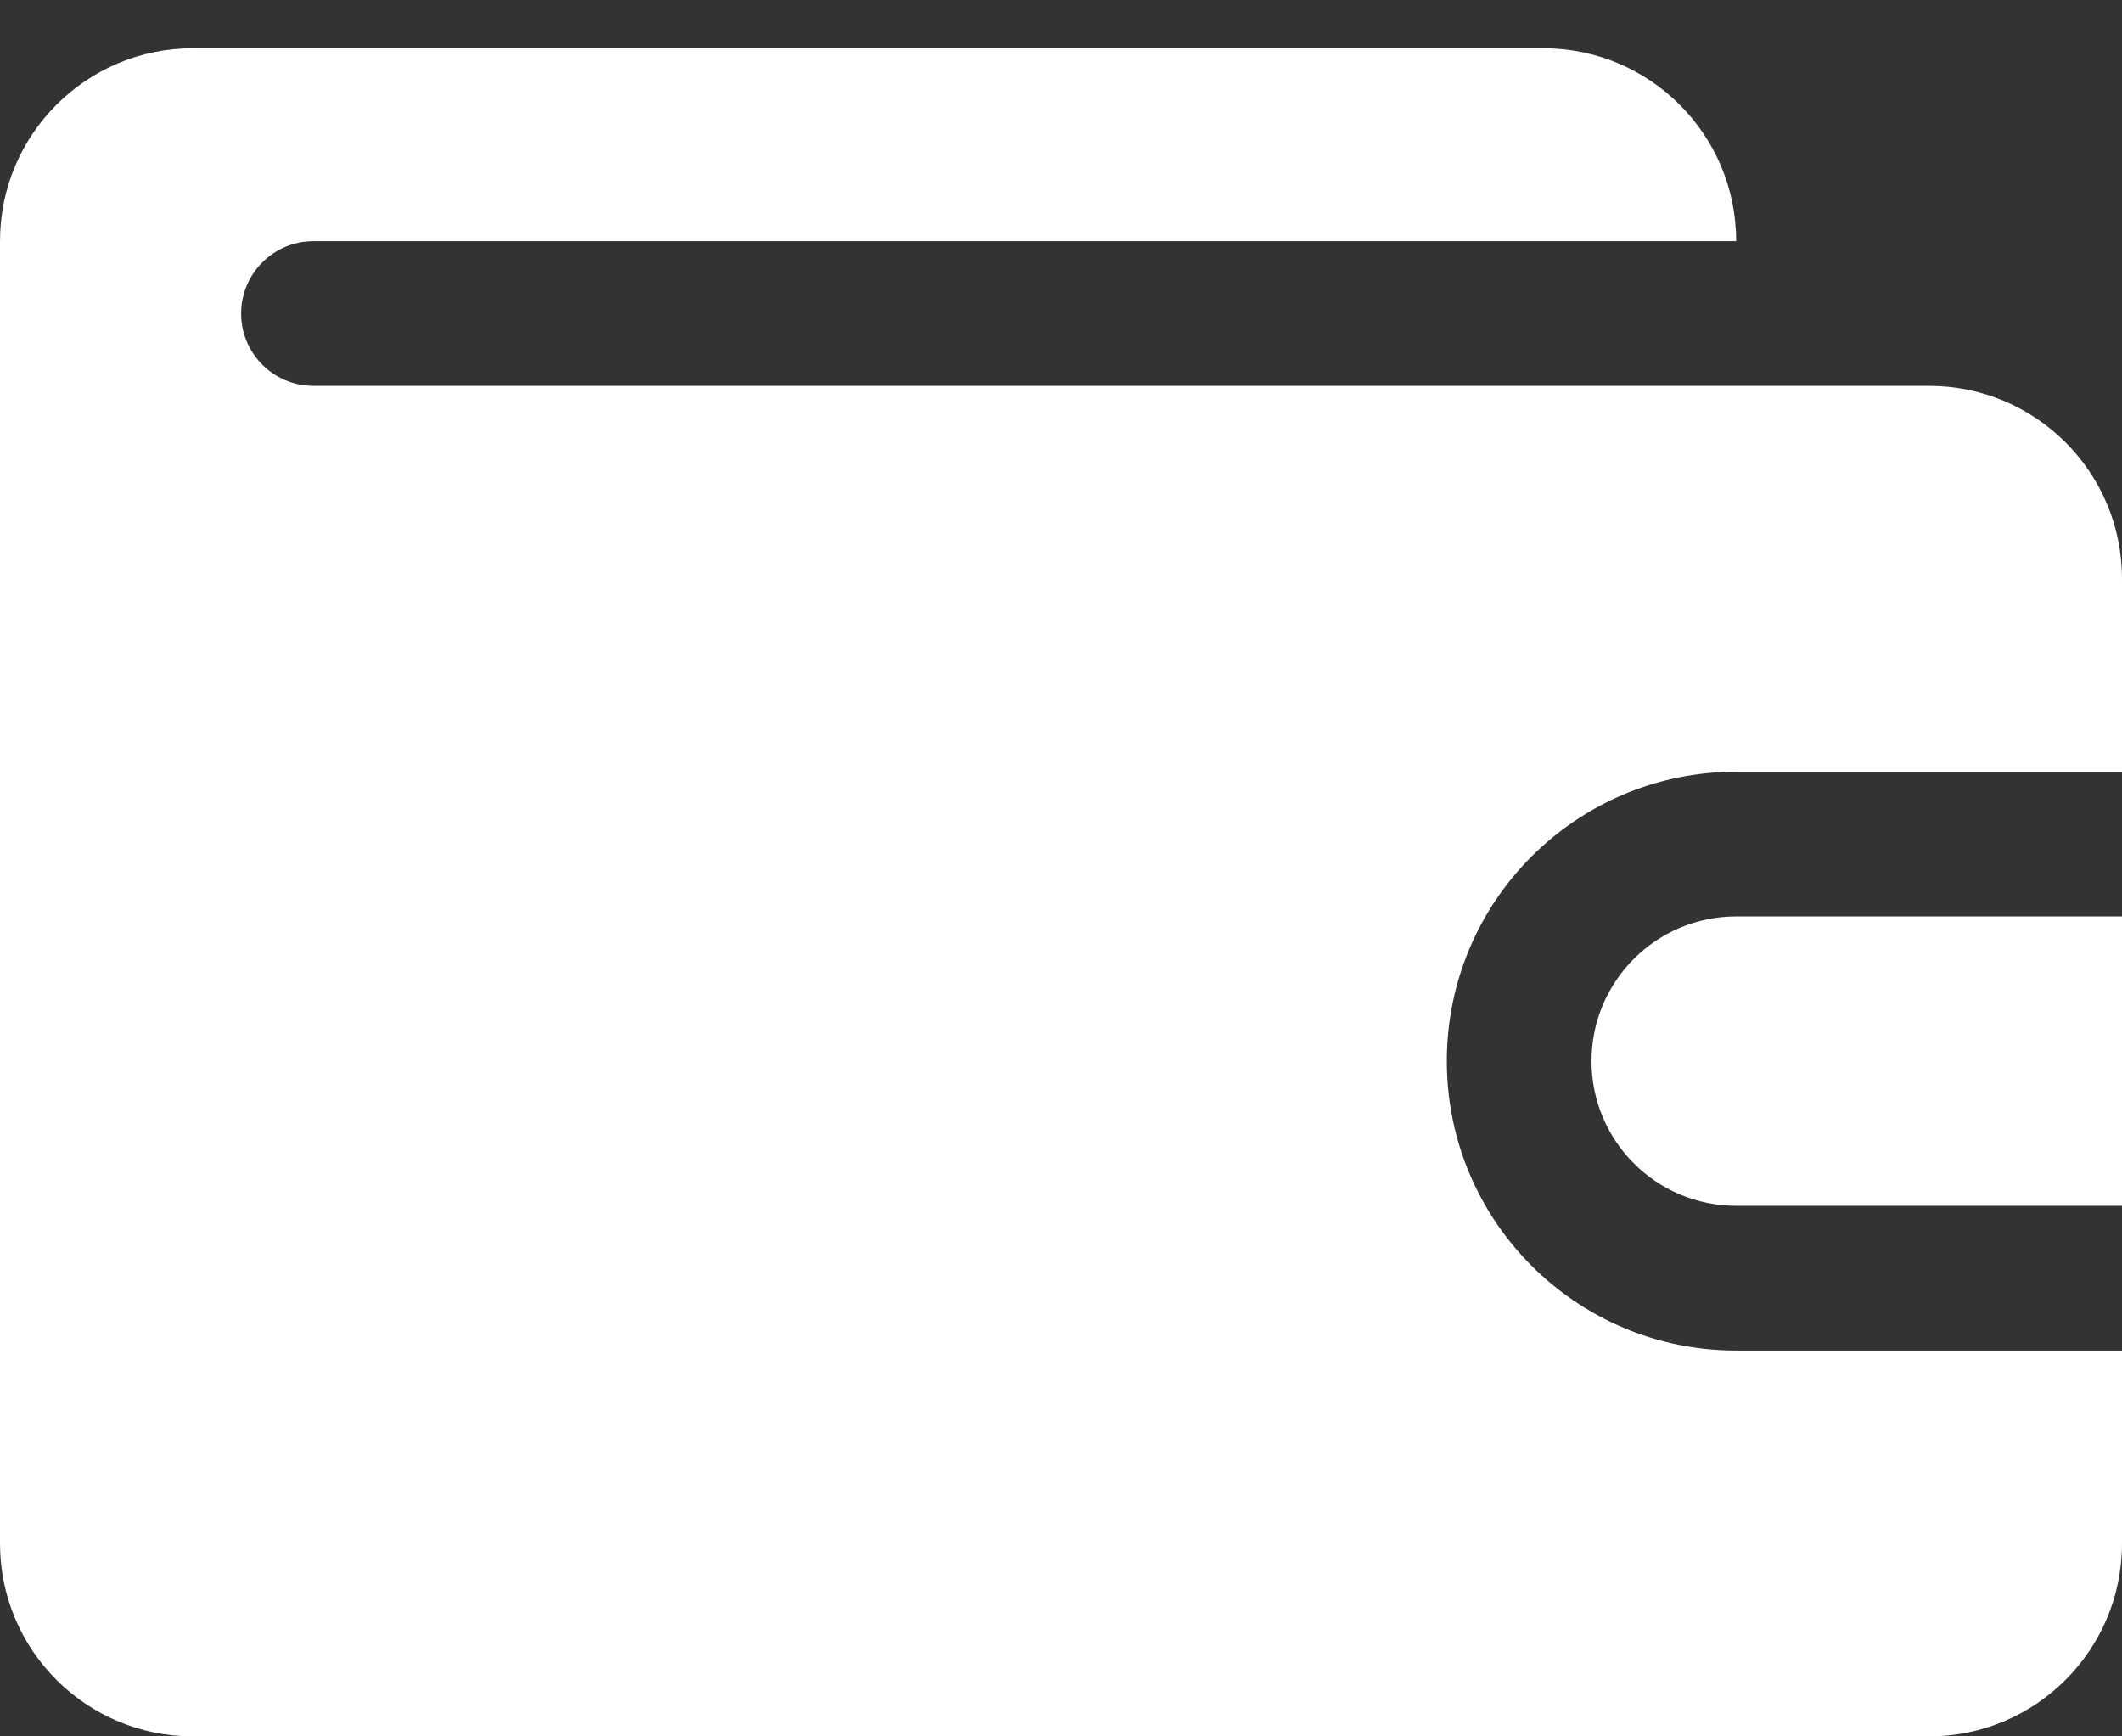 <svg width="22" height="18" viewBox="0 0 22 18" fill="none" xmlns="http://www.w3.org/2000/svg">
<rect x="0" y="0" width="22" height="18" fill="#333333" stroke="none"/>
<path fill-rule="evenodd" clip-rule="evenodd" d="M20 4C21.105 4 22 4.895 22 6V8H18C16.343 8 15 9.343 15 11C15 12.657 16.343 14 18 14H22V16C22 17.105 21.105 18 20 18H2C0.895 18 0 17.105 0 16V2.5C0 1.395 0.895 0.5 2 0.5H16C17.105 0.5 18 1.395 18 2.5H3.25C2.836 2.5 2.5 2.836 2.5 3.25C2.5 3.664 2.836 4 3.25 4H20ZM18 9.5C17.172 9.5 16.5 10.172 16.5 11C16.5 11.828 17.172 12.5 18 12.5H22V9.5H18Z" fill="white"/>
</svg>
